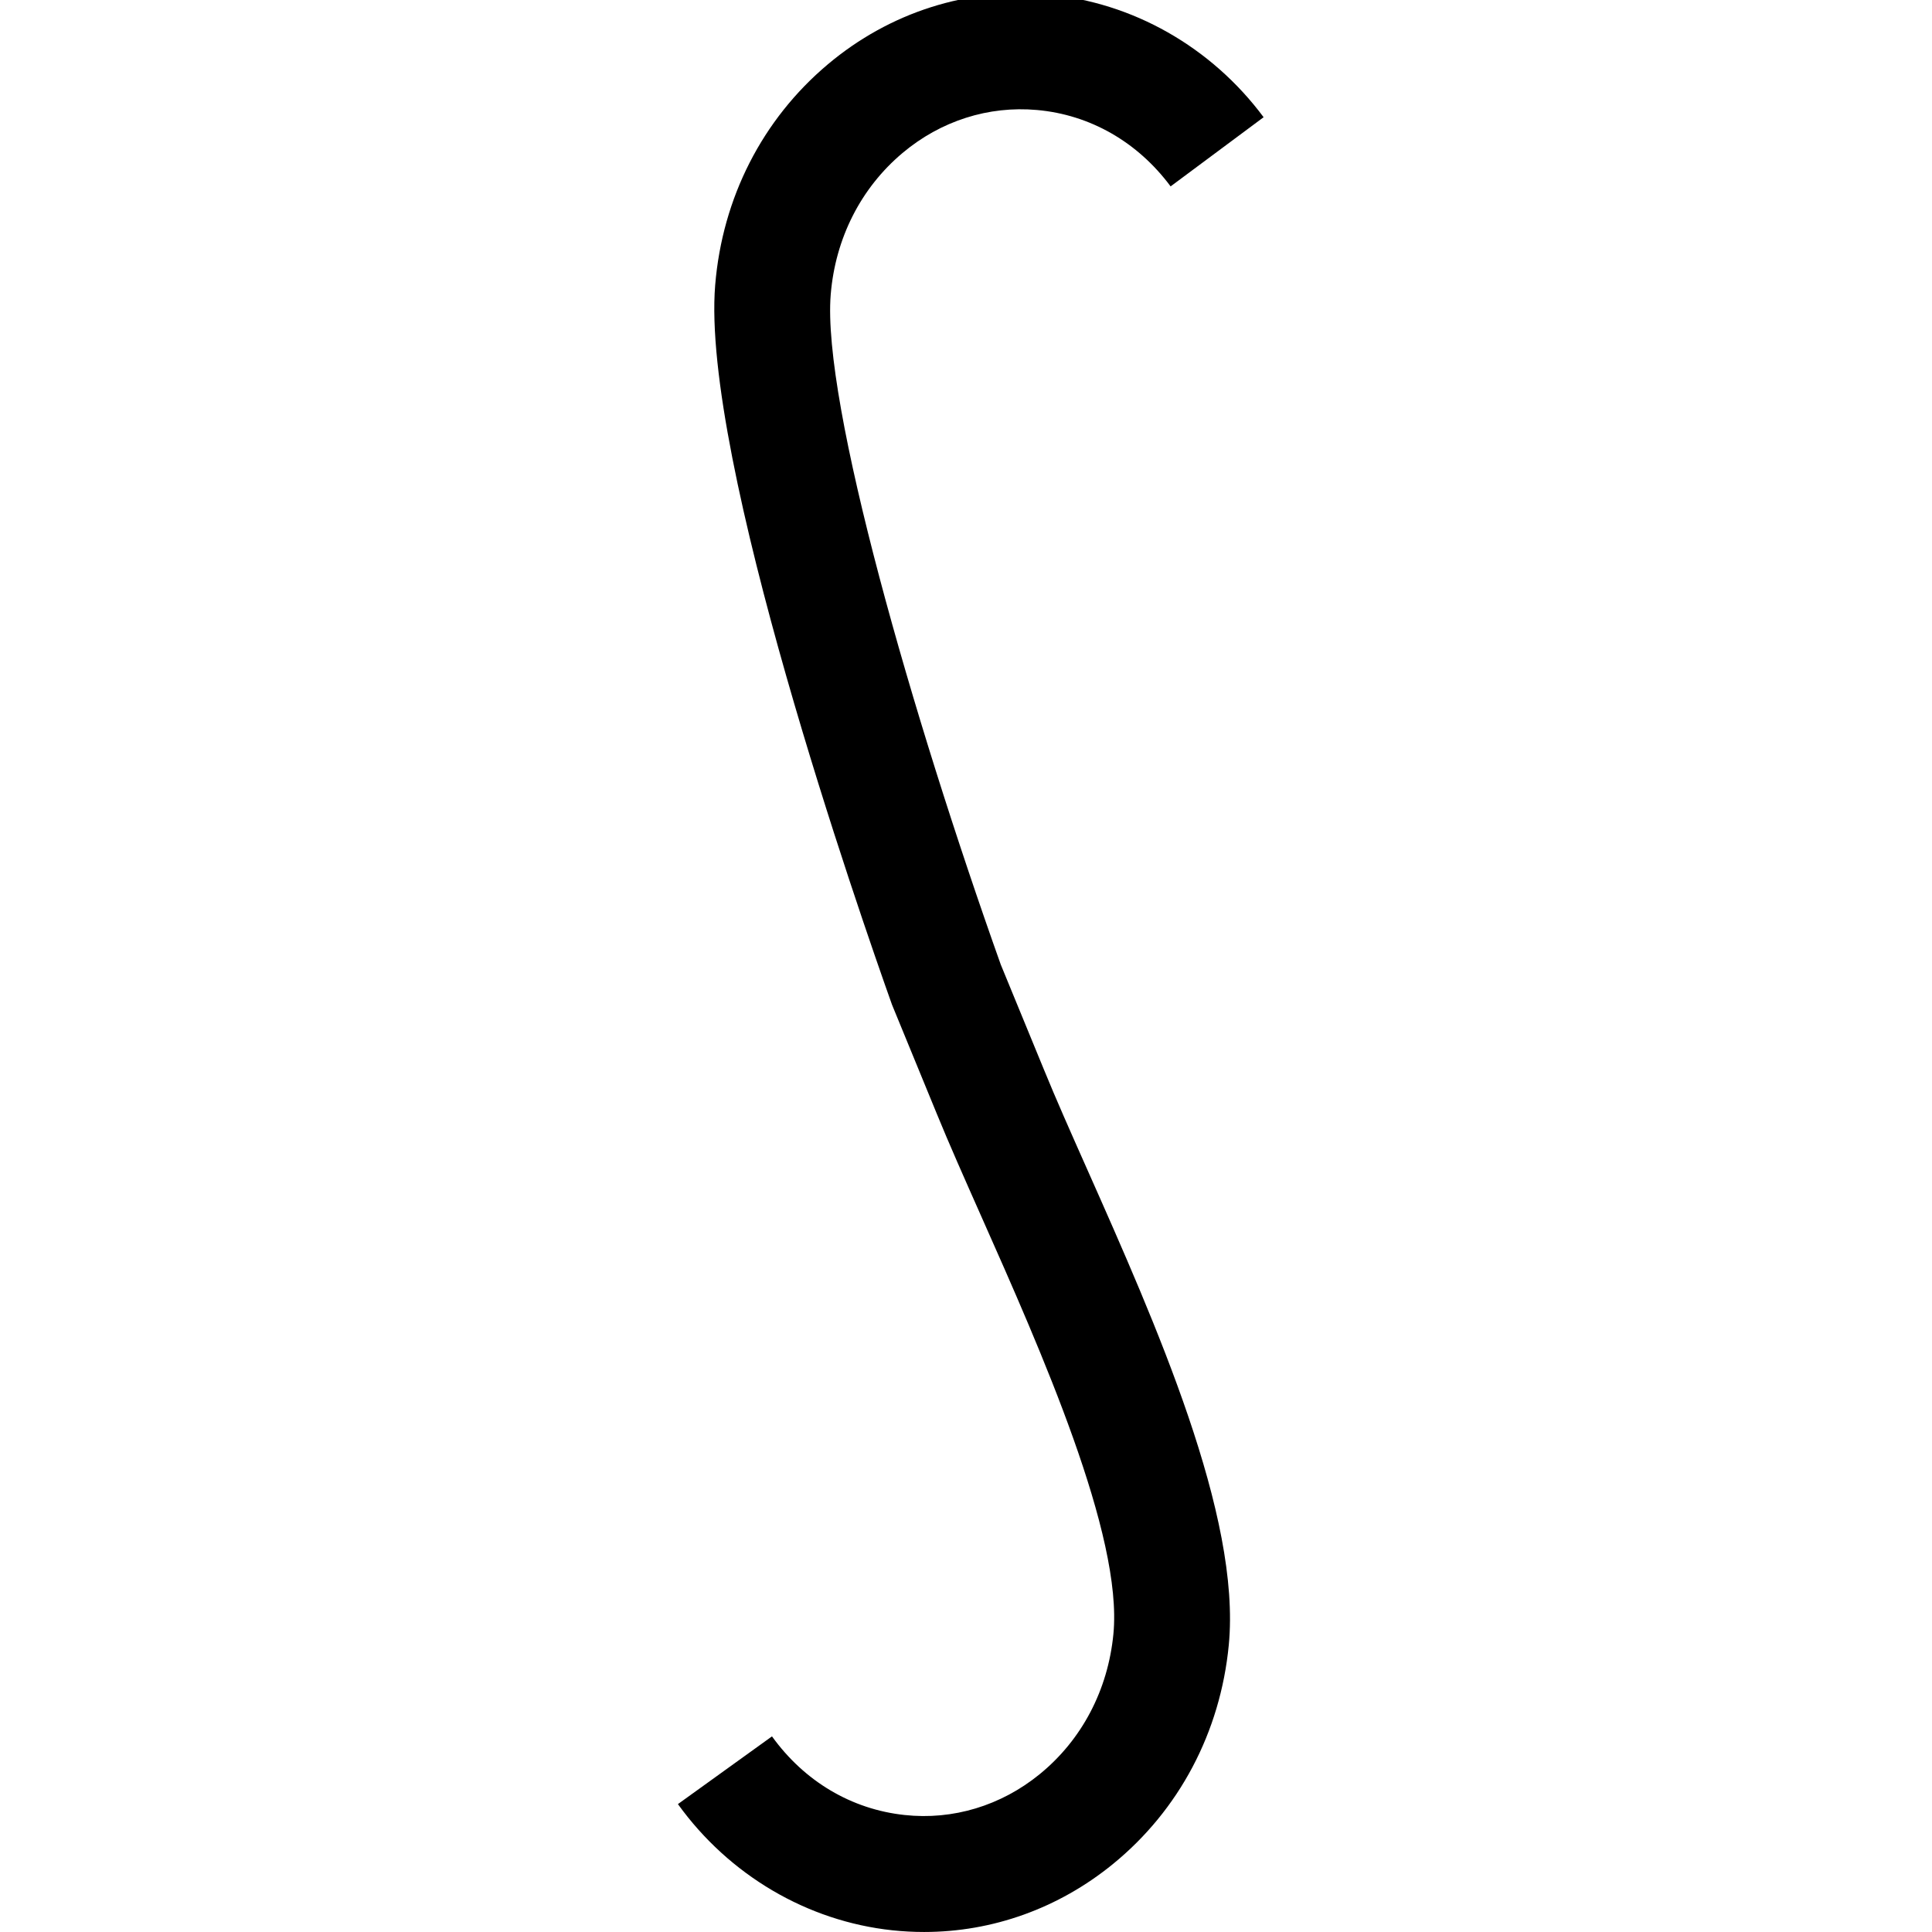<?xml version="1.0" encoding="utf-8"?>
<!-- Generator: Adobe Illustrator 16.0.0, SVG Export Plug-In . SVG Version: 6.00 Build 0)  -->
<!DOCTYPE svg PUBLIC "-//W3C//DTD SVG 1.1//EN" "http://www.w3.org/Graphics/SVG/1.1/DTD/svg11.dtd">
<svg version="1.1" xmlns="http://www.w3.org/2000/svg" xmlns:xlink="http://www.w3.org/1999/xlink" x="0px" y="0px" width="100px"
	 height="100px" viewBox="0 0 100 100" enable-background="new 0 0 100 100" xml:space="preserve">
<g id="Layer_3" display="none">
	<circle display="inline" fill="none" stroke="#000000" stroke-width="0.25" stroke-miterlimit="10" cx="50" cy="49" r="15.134"/>
	<rect x="6" y="5" display="inline" opacity="0.26" width="88" height="88"/>
	<circle display="inline" fill="none" stroke="#000000" stroke-width="0.25" stroke-miterlimit="10" cx="50" cy="49" r="24"/>
	<circle display="inline" fill="none" stroke="#000000" stroke-width="0.25" stroke-miterlimit="10" cx="50" cy="49" r="30"/>
	<circle display="inline" fill="none" stroke="#000000" stroke-width="0.25" stroke-miterlimit="10" cx="50" cy="49" r="9.134"/>
	<g display="inline">
		<path d="M50-0.75c27.433,0,49.75,22.317,49.75,49.75S77.433,98.75,50,98.75S0.25,76.433,0.25,49S22.567-0.75,50-0.75 M50-1
			C22.389-1,0,21.386,0,49s22.389,50,50,50c27.612,0,50-22.386,50-50S77.612-1,50-1L50-1z"/>
	</g>
</g>
<g id="Your_Icon">
	<g>
		<path d="M47.832,99.999c-0.548,0-1.098-0.029-1.649-0.088c-4.4-0.471-8.444-2.852-11.094-6.531l4.869-3.506
			c1.679,2.331,4.116,3.777,6.863,4.07c2.501,0.272,4.99-0.481,6.991-2.111c2.182-1.777,3.537-4.355,3.818-7.259
			c0.496-5.106-3.743-14.648-6.839-21.616c-0.859-1.936-1.672-3.765-2.309-5.326l-2.31-5.625
			c-1.657-4.648-9.887-28.293-9.154-37.251c0.371-4.517,2.441-8.574,5.831-11.427c3.211-2.701,7.248-3.985,11.364-3.613
			c4.406,0.396,8.485,2.711,11.192,6.351l-4.814,3.58c-1.713-2.303-4.169-3.708-6.916-3.954c-2.514-0.225-4.986,0.564-6.963,2.228
			c-2.156,1.814-3.476,4.416-3.714,7.325c-0.456,5.571,4.238,21.868,8.802,34.681l2.234,5.434c0.604,1.484,1.398,3.271,2.239,5.163
			c3.554,7.998,7.977,17.953,7.328,24.631c-0.438,4.51-2.568,8.534-6,11.331C54.788,98.778,51.368,99.999,47.832,99.999z"/>
	</g>
</g>
<g id="Layer_4">
</g>
</svg>
